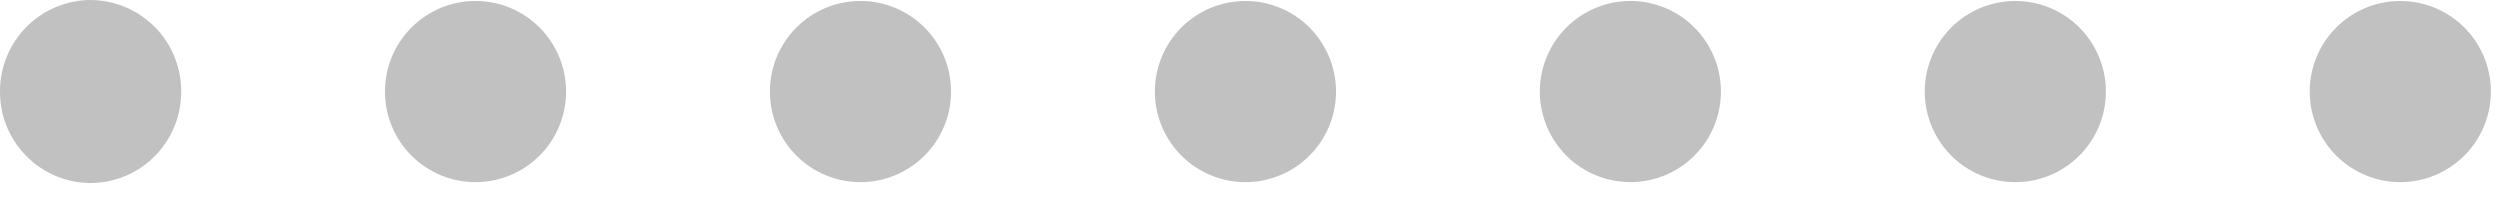 <svg width="85" height="7" viewBox="0 0 85 7" fill="none" xmlns="http://www.w3.org/2000/svg">
<path id="Ellipse 1 copy 6" opacity="0.9" d="M78.53 3.113C78.53 2.296 78.855 1.513 79.432 0.935C80.01 0.357 80.793 0.033 81.61 0.033C82.427 0.033 83.21 0.357 83.788 0.935C84.365 1.513 84.69 2.296 84.69 3.113C84.69 3.93 84.365 4.713 83.788 5.291C83.21 5.868 82.427 6.193 81.61 6.193C80.793 6.193 80.01 5.868 79.432 5.291C78.855 4.713 78.53 3.93 78.53 3.113ZM65.441 3.113C65.441 2.296 65.766 1.513 66.343 0.935C66.921 0.357 67.704 0.033 68.521 0.033C69.338 0.033 70.121 0.357 70.699 0.935C71.276 1.513 71.601 2.296 71.601 3.113C71.601 3.93 71.276 4.713 70.699 5.291C70.121 5.868 69.338 6.193 68.521 6.193C67.704 6.193 66.921 5.868 66.343 5.291C65.766 4.713 65.441 3.93 65.441 3.113ZM52.354 3.113C52.354 2.296 52.678 1.513 53.256 0.935C53.833 0.358 54.616 0.033 55.433 0.033C56.25 0.033 57.033 0.358 57.61 0.935C58.188 1.513 58.512 2.296 58.512 3.113C58.512 3.929 58.188 4.713 57.61 5.29C57.033 5.868 56.25 6.192 55.433 6.192C54.616 6.192 53.833 5.868 53.256 5.29C52.678 4.713 52.354 3.929 52.354 3.113ZM39.265 3.113C39.265 2.296 39.59 1.513 40.167 0.935C40.745 0.357 41.528 0.033 42.345 0.033C43.162 0.033 43.945 0.357 44.523 0.935C45.1 1.513 45.425 2.296 45.425 3.113C45.425 3.93 45.1 4.713 44.523 5.291C43.945 5.868 43.162 6.193 42.345 6.193C41.528 6.193 40.745 5.868 40.167 5.291C39.59 4.713 39.265 3.93 39.265 3.113ZM26.176 3.113C26.176 2.296 26.501 1.513 27.078 0.935C27.656 0.357 28.439 0.033 29.256 0.033C30.073 0.033 30.856 0.357 31.434 0.935C32.012 1.513 32.336 2.296 32.336 3.113C32.336 3.93 32.012 4.713 31.434 5.291C30.856 5.868 30.073 6.193 29.256 6.193C28.439 6.193 27.656 5.868 27.078 5.291C26.501 4.713 26.176 3.93 26.176 3.113ZM13.088 3.113C13.088 2.296 13.412 1.513 13.99 0.935C14.567 0.357 15.351 0.033 16.167 0.033C16.984 0.033 17.768 0.357 18.345 0.935C18.923 1.513 19.247 2.296 19.247 3.113C19.247 3.93 18.923 4.713 18.345 5.291C17.768 5.868 16.984 6.193 16.167 6.193C15.351 6.193 14.567 5.868 13.99 5.291C13.412 4.713 13.088 3.93 13.088 3.113ZM4.54074e-05 3.113C-0.002 2.706 0.076 2.303 0.229 1.927C0.383 1.55 0.609 1.208 0.895 0.919C1.181 0.63 1.521 0.4 1.896 0.242C2.271 0.084 2.673 0.002 3.079 0C3.486 0.002 3.888 0.084 4.263 0.242C4.638 0.399 4.978 0.629 5.264 0.918C5.55 1.207 5.777 1.55 5.93 1.926C6.084 2.303 6.162 2.706 6.16 3.113C6.162 3.519 6.084 3.922 5.93 4.299C5.776 4.675 5.55 5.018 5.264 5.306C4.978 5.595 4.638 5.825 4.263 5.983C3.888 6.14 3.486 6.222 3.079 6.224C2.258 6.22 1.473 5.89 0.895 5.306C0.318 4.723 -0.004 3.934 4.54074e-05 3.113Z" fill="#1B1A1E" fill-opacity="0.3"/>
</svg>
